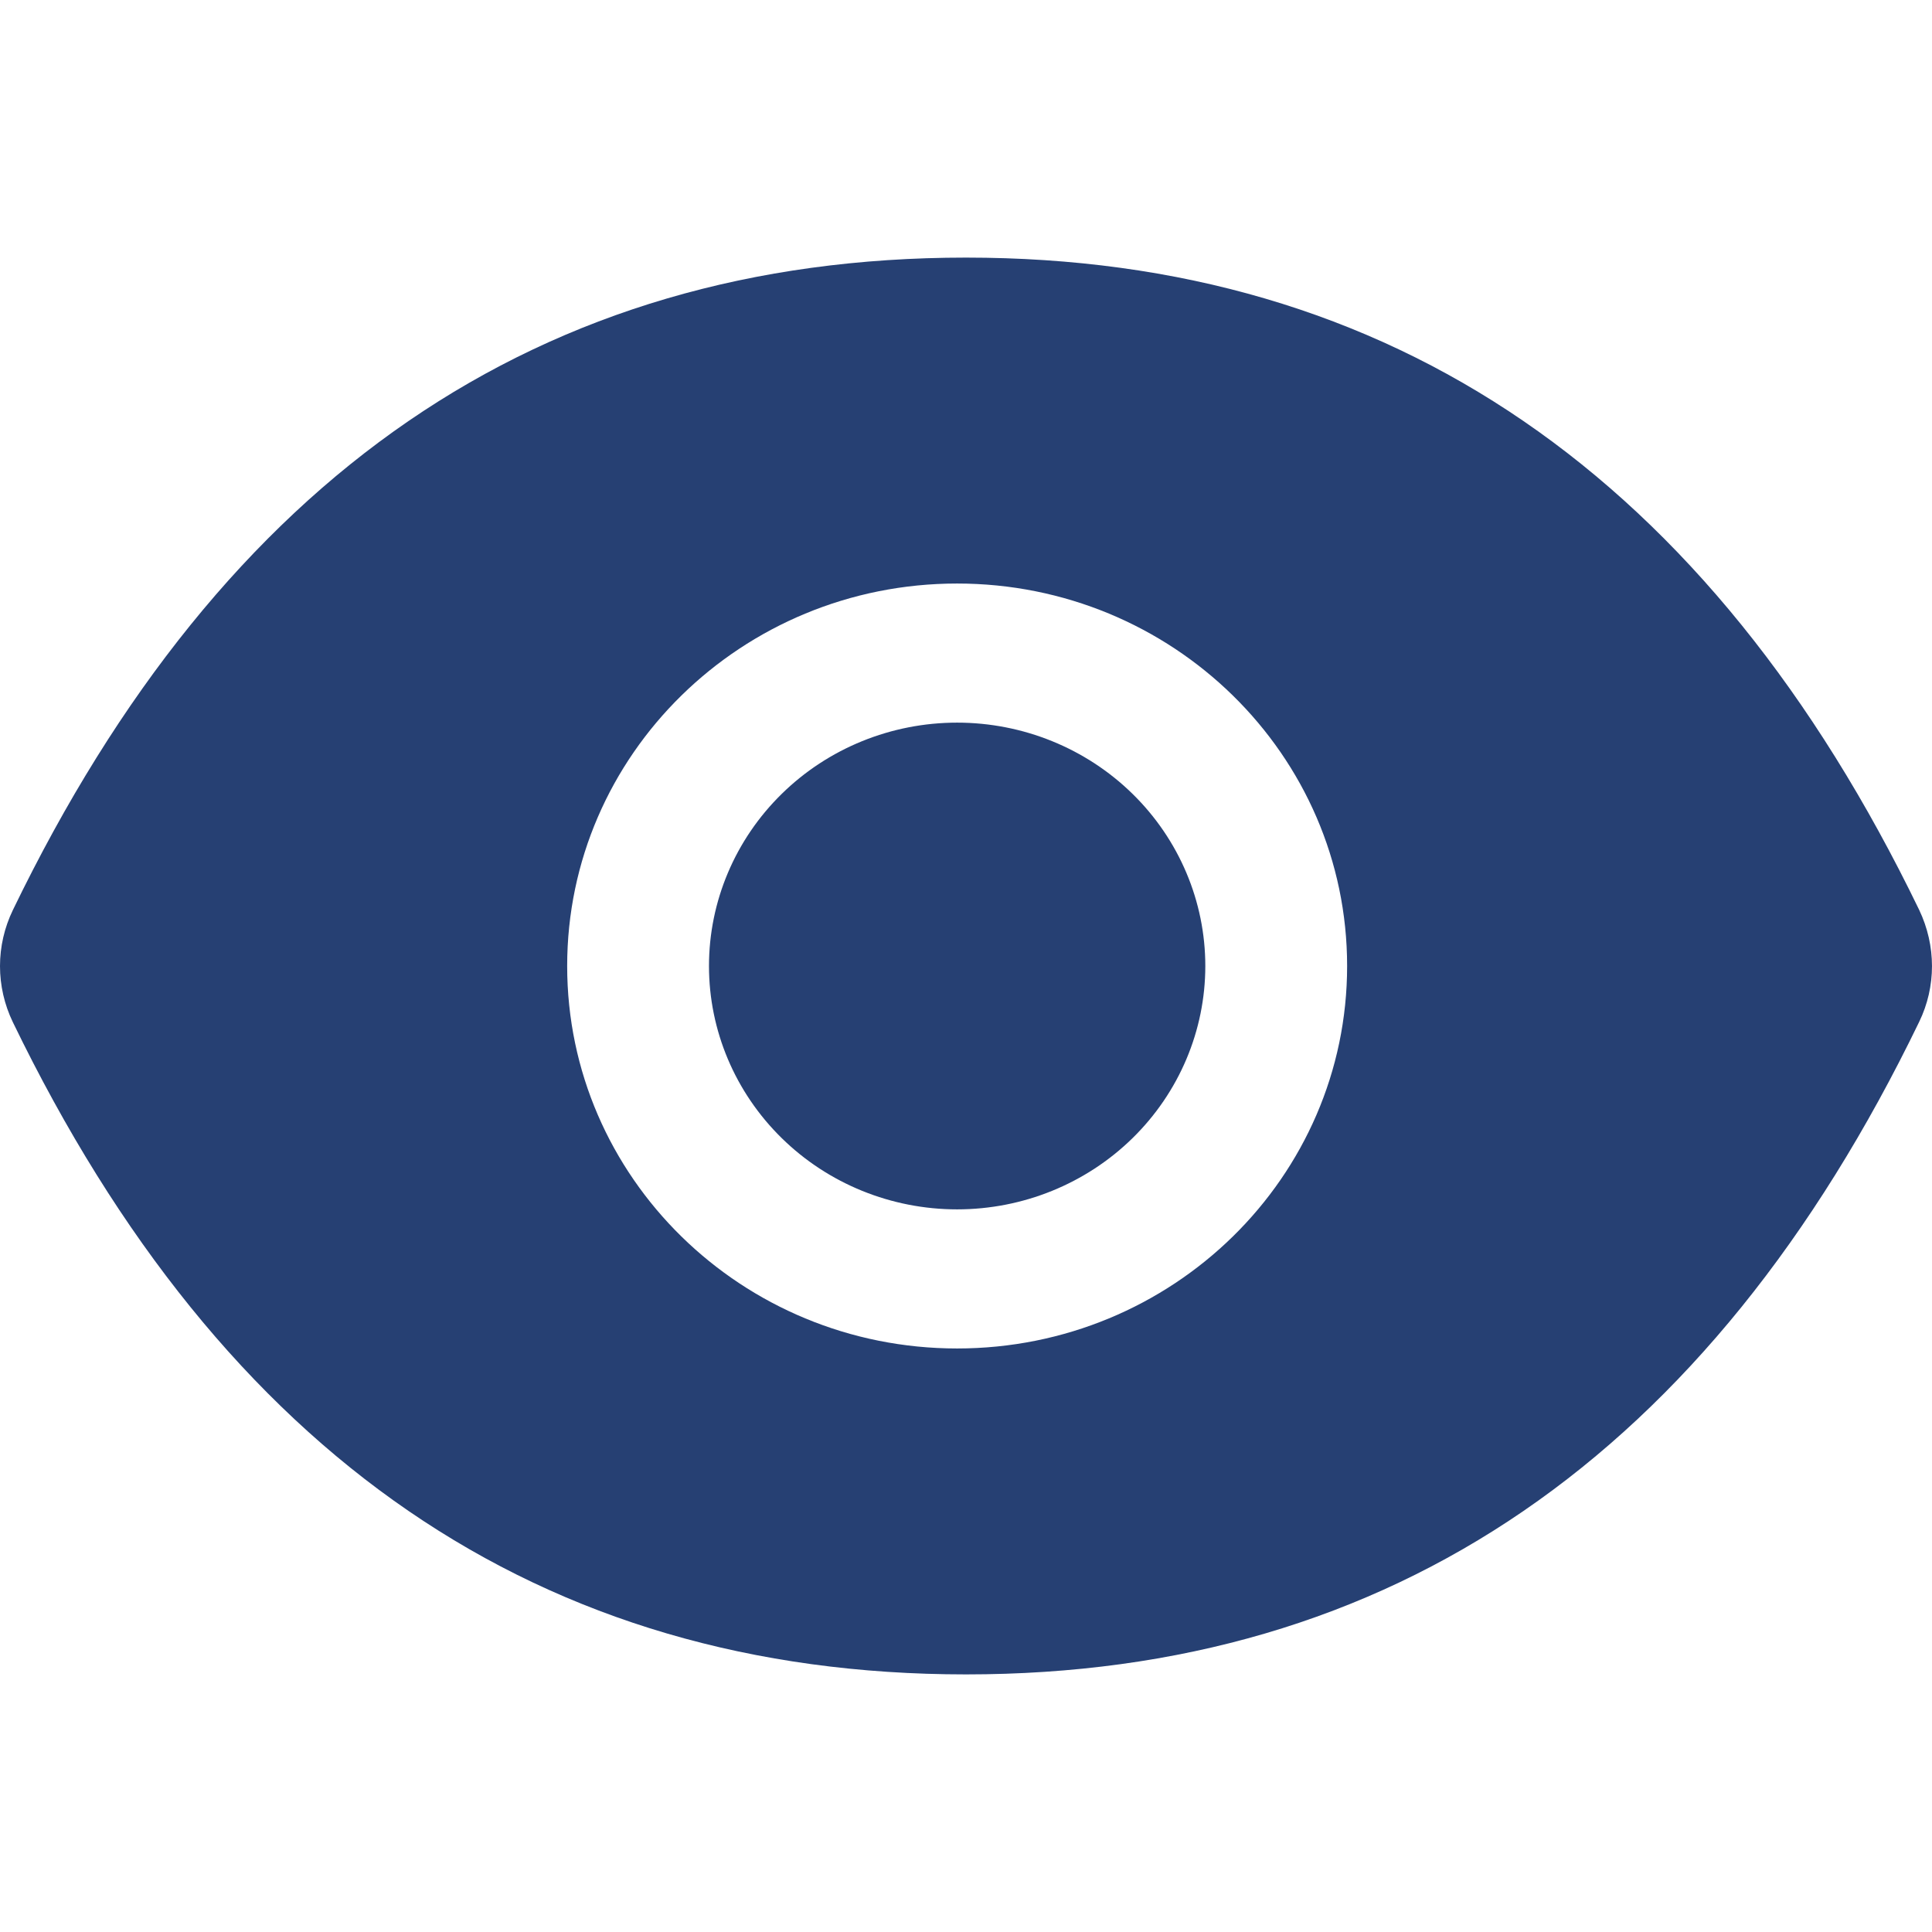 <svg width="30" height="30" viewBox="0 0 30 30" fill="none" xmlns="http://www.w3.org/2000/svg">
<path d="M11.009 15C11.009 16.002 11.415 16.963 12.138 17.672C12.86 18.381 13.84 18.779 14.862 18.779C15.884 18.779 16.864 18.381 17.587 17.672C18.31 16.963 18.716 16.002 18.716 15C18.716 13.998 18.31 13.037 17.587 12.328C16.864 11.619 15.884 11.221 14.862 11.221C13.84 11.221 12.86 11.619 12.138 12.328C11.415 13.037 11.009 13.998 11.009 15ZM29.801 14.129C26.54 7.391 21.609 4 15 4C8.387 4 3.46 7.391 0.199 14.133C0.068 14.405 0 14.701 0 15.002C0 15.302 0.068 15.599 0.199 15.871C3.46 22.609 8.391 26 15 26C21.613 26 26.54 22.609 29.801 15.867C30.066 15.321 30.066 14.686 29.801 14.129ZM14.862 20.939C11.518 20.939 8.807 18.28 8.807 15C8.807 11.72 11.518 9.061 14.862 9.061C18.207 9.061 20.918 11.72 20.918 15C20.918 18.28 18.207 20.939 14.862 20.939Z" fill="#264073"/>
</svg>
